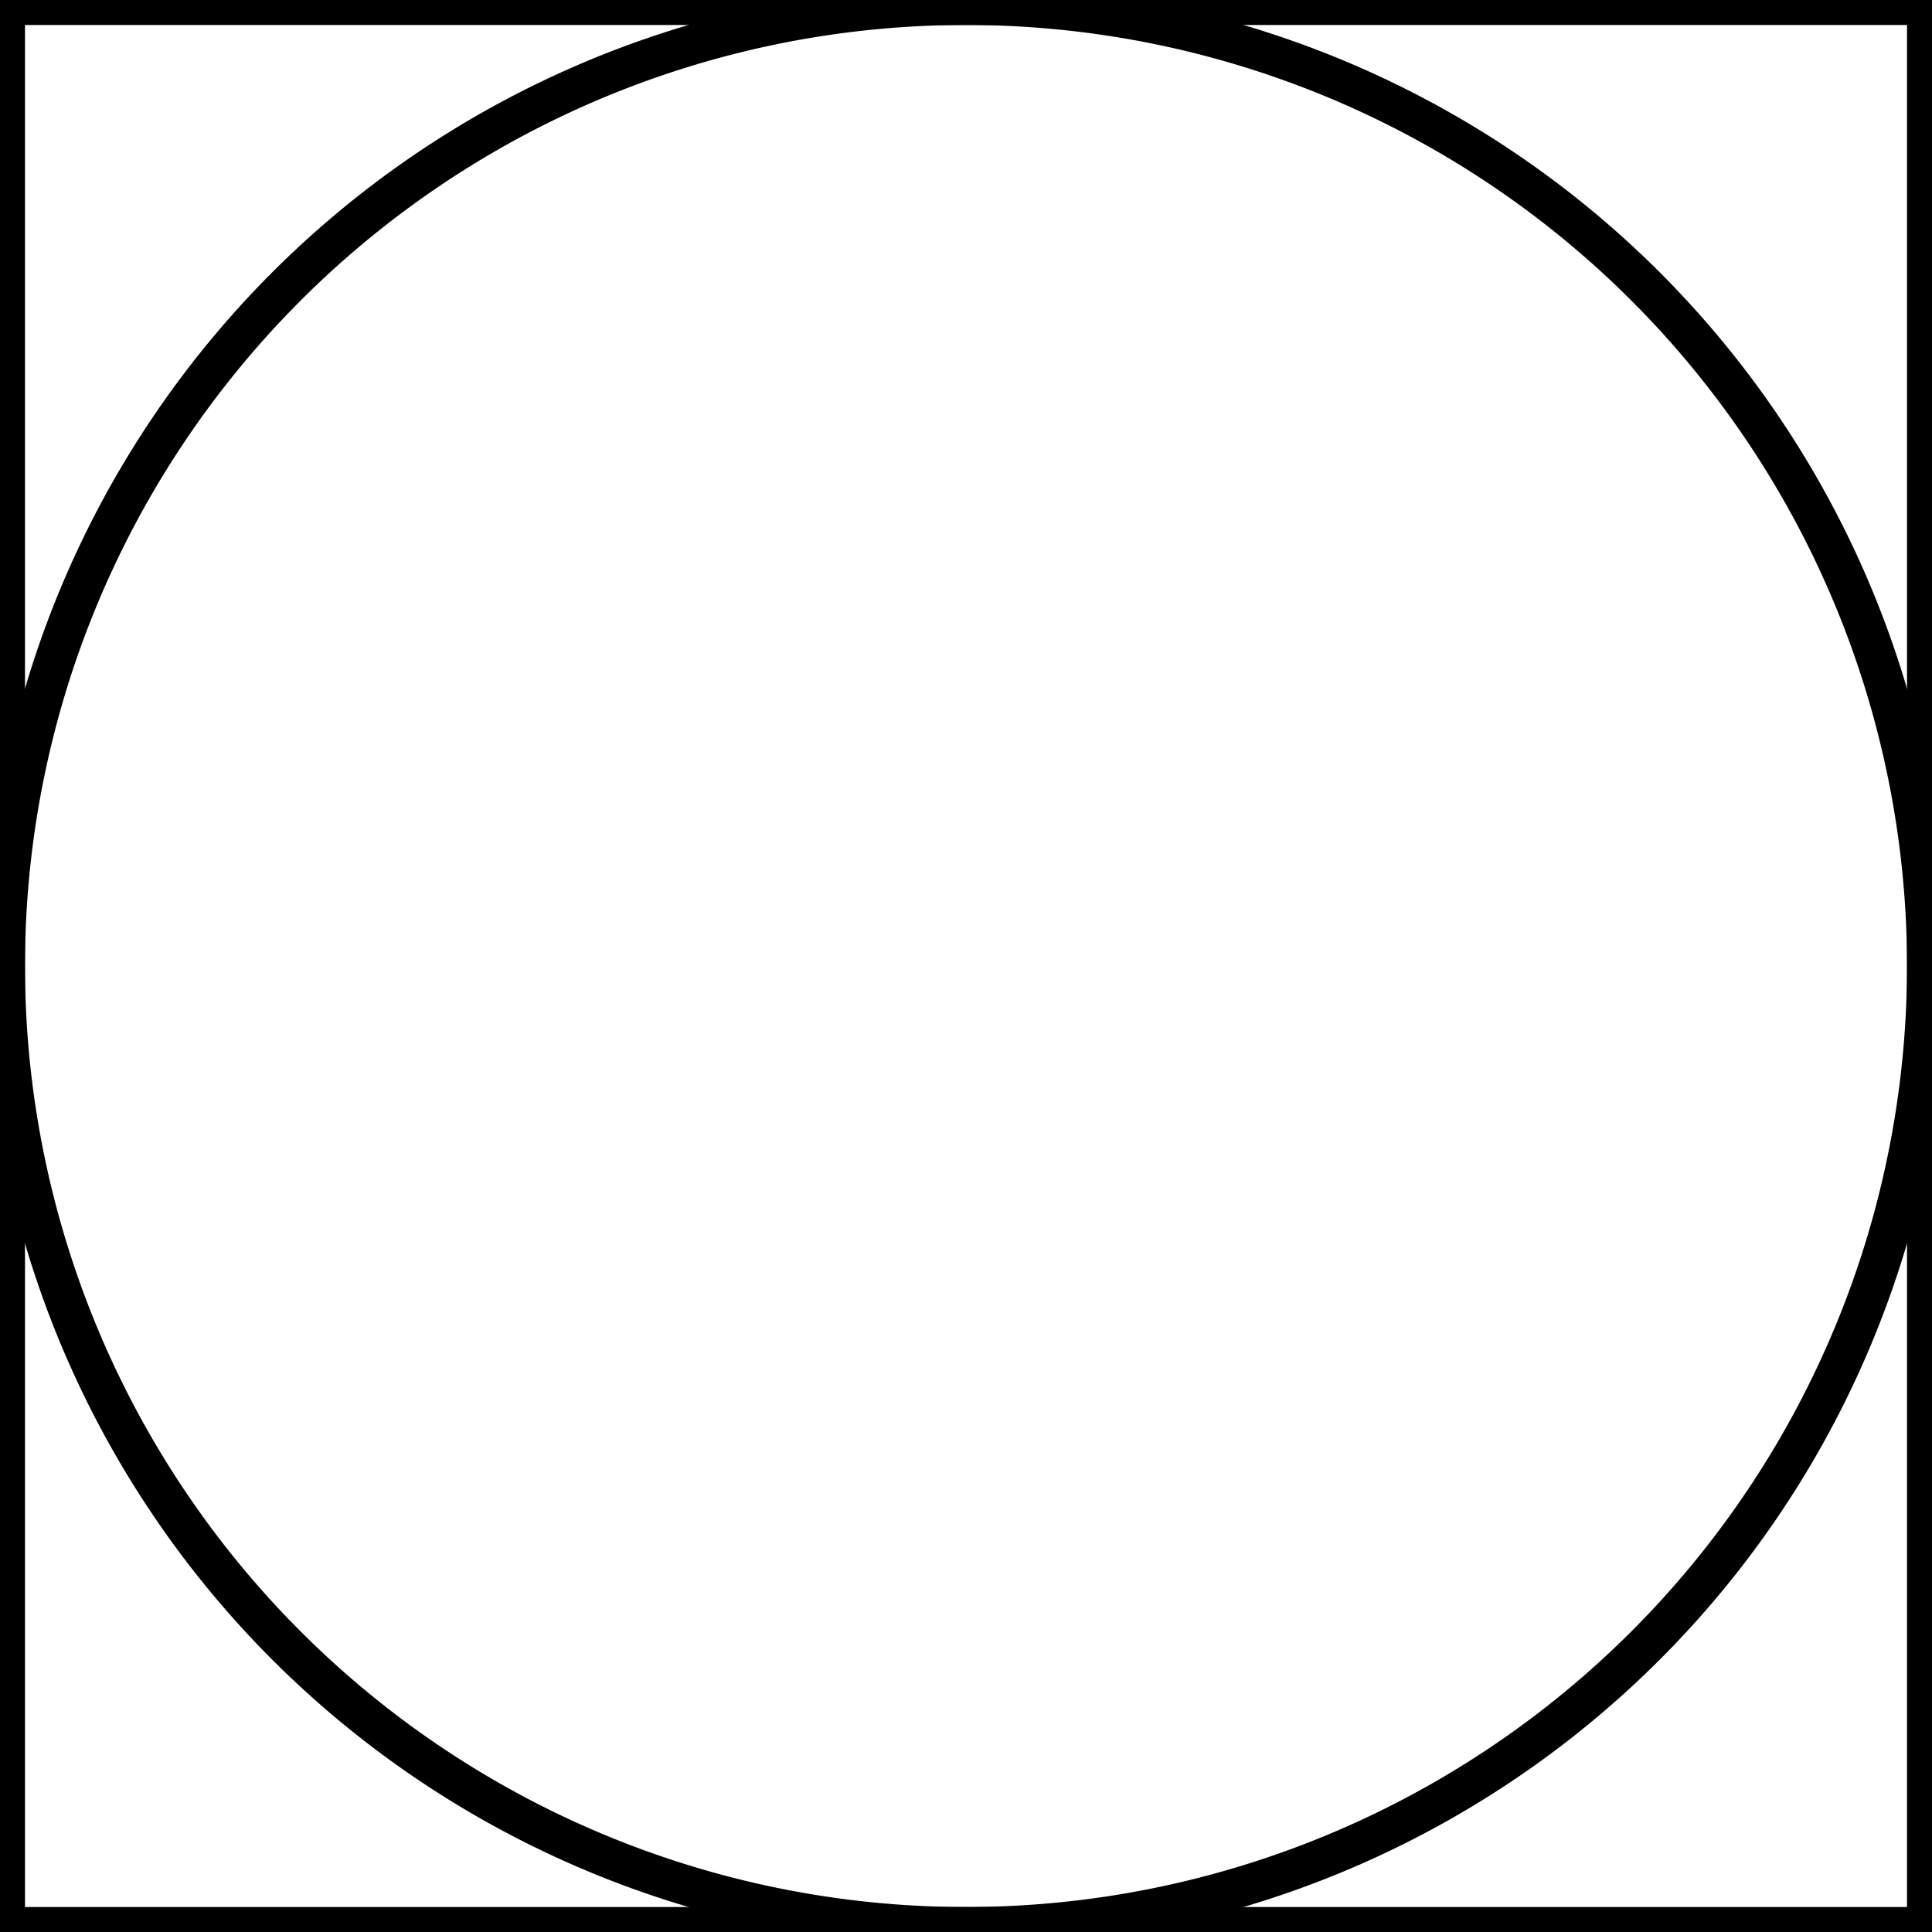 <?xml version="1.0" encoding="UTF-8"?><!DOCTYPE svg PUBLIC "-//W3C//DTD SVG 1.1//EN" "http://www.w3.org/Graphics/SVG/1.1/DTD/svg11.dtd"><svg xmlns="http://www.w3.org/2000/svg" xmlns:xlink="http://www.w3.org/1999/xlink" version="1.1" width="51.061mm" height="51.061mm" viewBox="-0.031 -0.031 12.062 12.062"><defs vector-effect="non-scaling-stroke"/><g><g id="cell-mzvdPyqCJ3TTrmNESO2I-1" layer="Symbol"><path fill="none" stroke="rgb(0, 0, 0)" pointer-events="all" d="M0 0L12 0 12 12 0 12z" stroke-width="0.25" stroke-linecap="round" stroke-linejoin="round"/></g><g id="cell-oOu39tjR-YF0TBfccq2Z-125" layer="Symbol"><path fill="none" stroke="rgb(0, 0, 0)" pointer-events="all" d="M0 6a6 6 0 1 0 12 0 6 6 0 1 0-12 0" stroke-width="0.25" stroke-linecap="round" stroke-linejoin="round"/></g></g></svg>